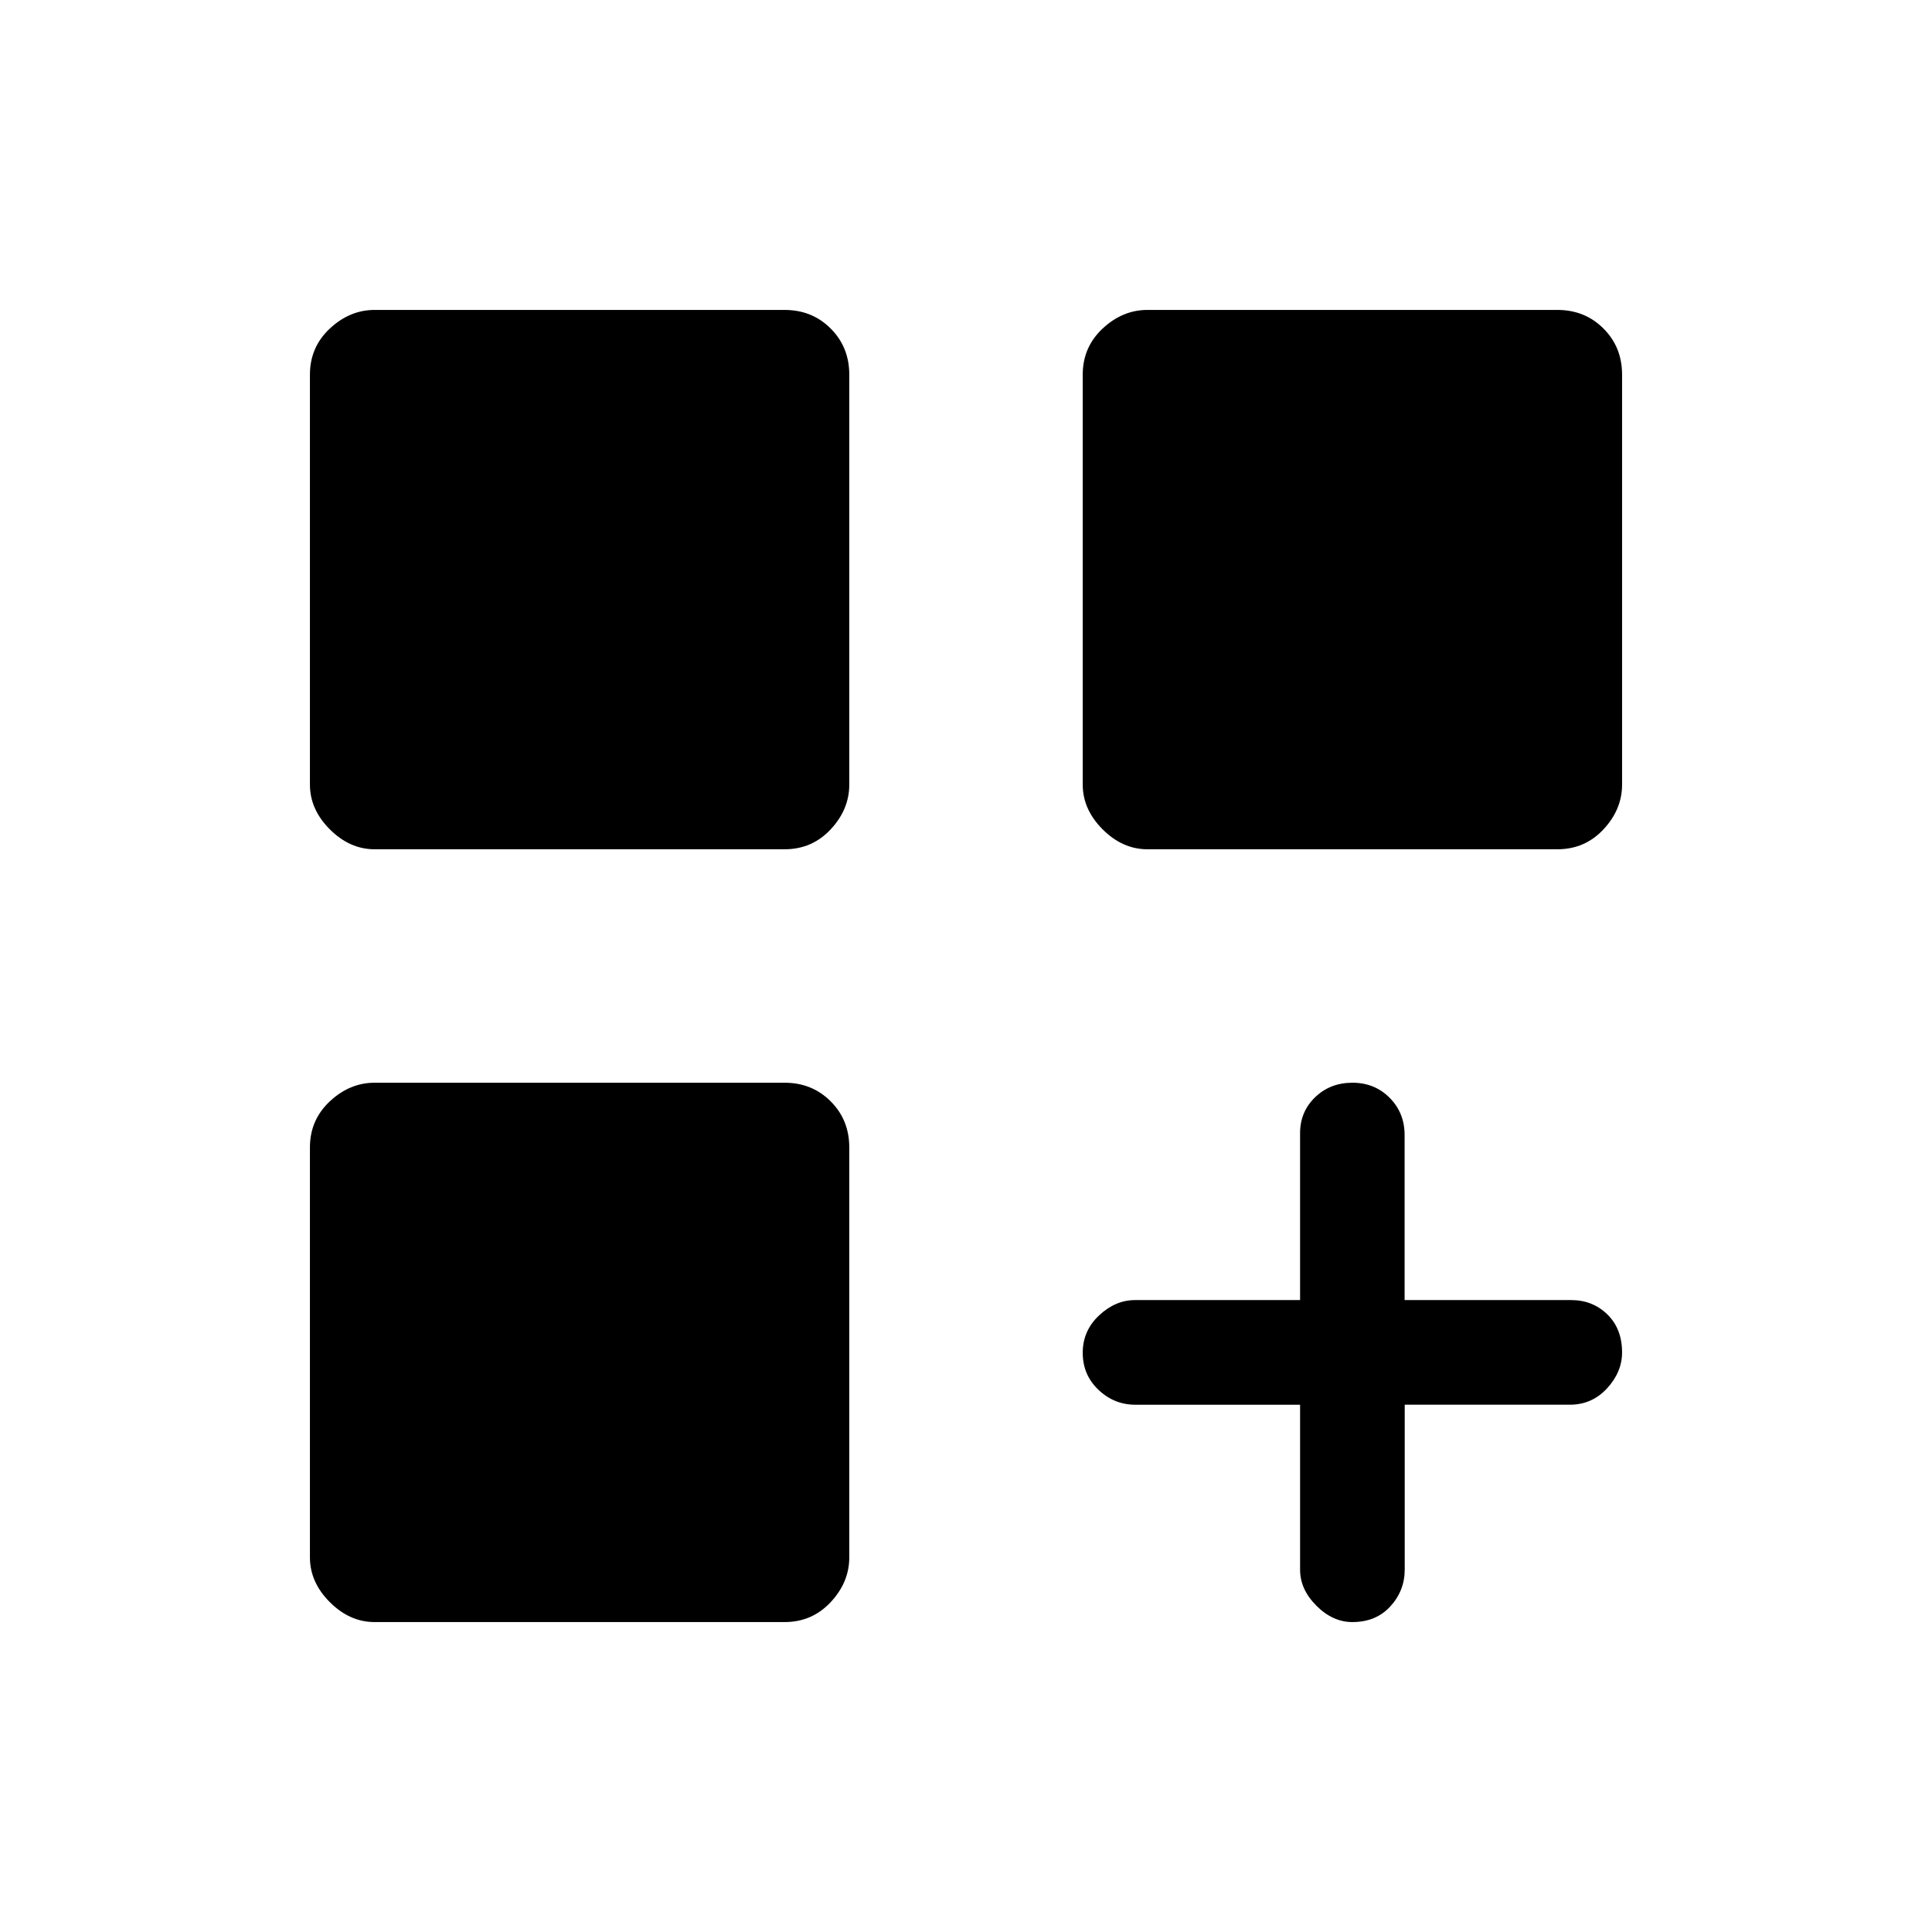 <svg xmlns="http://www.w3.org/2000/svg" height="20" viewBox="0 -960 960 960" width="20"><path d="M186.154-538.001q-12.365 0-22.259-9.894t-9.894-22.259v-203.692q0-13.665 9.894-22.909t22.259-9.244h203.692q13.665 0 22.909 9.244t9.244 22.909v203.692q0 12.365-9.244 22.259t-22.909 9.894H186.154Zm384 0q-12.365 0-22.259-9.894t-9.894-22.259v-203.692q0-13.665 9.894-22.909t22.259-9.244h203.692q13.665 0 22.909 9.244t9.244 22.909v203.692q0 12.365-9.244 22.259t-22.909 9.894H570.154Zm-384 384q-12.365 0-22.259-9.894t-9.894-22.259v-203.692q0-13.665 9.894-22.909t22.259-9.244h203.692q13.665 0 22.909 9.244t9.244 22.909v203.692q0 12.365-9.244 22.259t-22.909 9.894H186.154Zm485.833 0q-9.756 0-17.871-8.125-8.115-8.124-8.115-17.874v-82.001h-81.909q-10.476 0-18.284-7.418-7.807-7.418-7.807-18.384 0-10.966 8.124-18.581 8.125-7.615 17.875-7.615h82.001V-396.9q0-10.684 7.478-17.892 7.479-7.207 18.534-7.207 11.031 0 18.48 7.475 7.448 7.474 7.448 18.524v82.001h82.784q10.659 0 17.967 7.128 7.307 7.129 7.307 18.884 0 9.756-7.475 17.871-7.474 8.115-18.524 8.115h-82.001v81.909q0 10.476-7.128 18.284-7.129 7.807-18.884 7.807Z"/></svg>